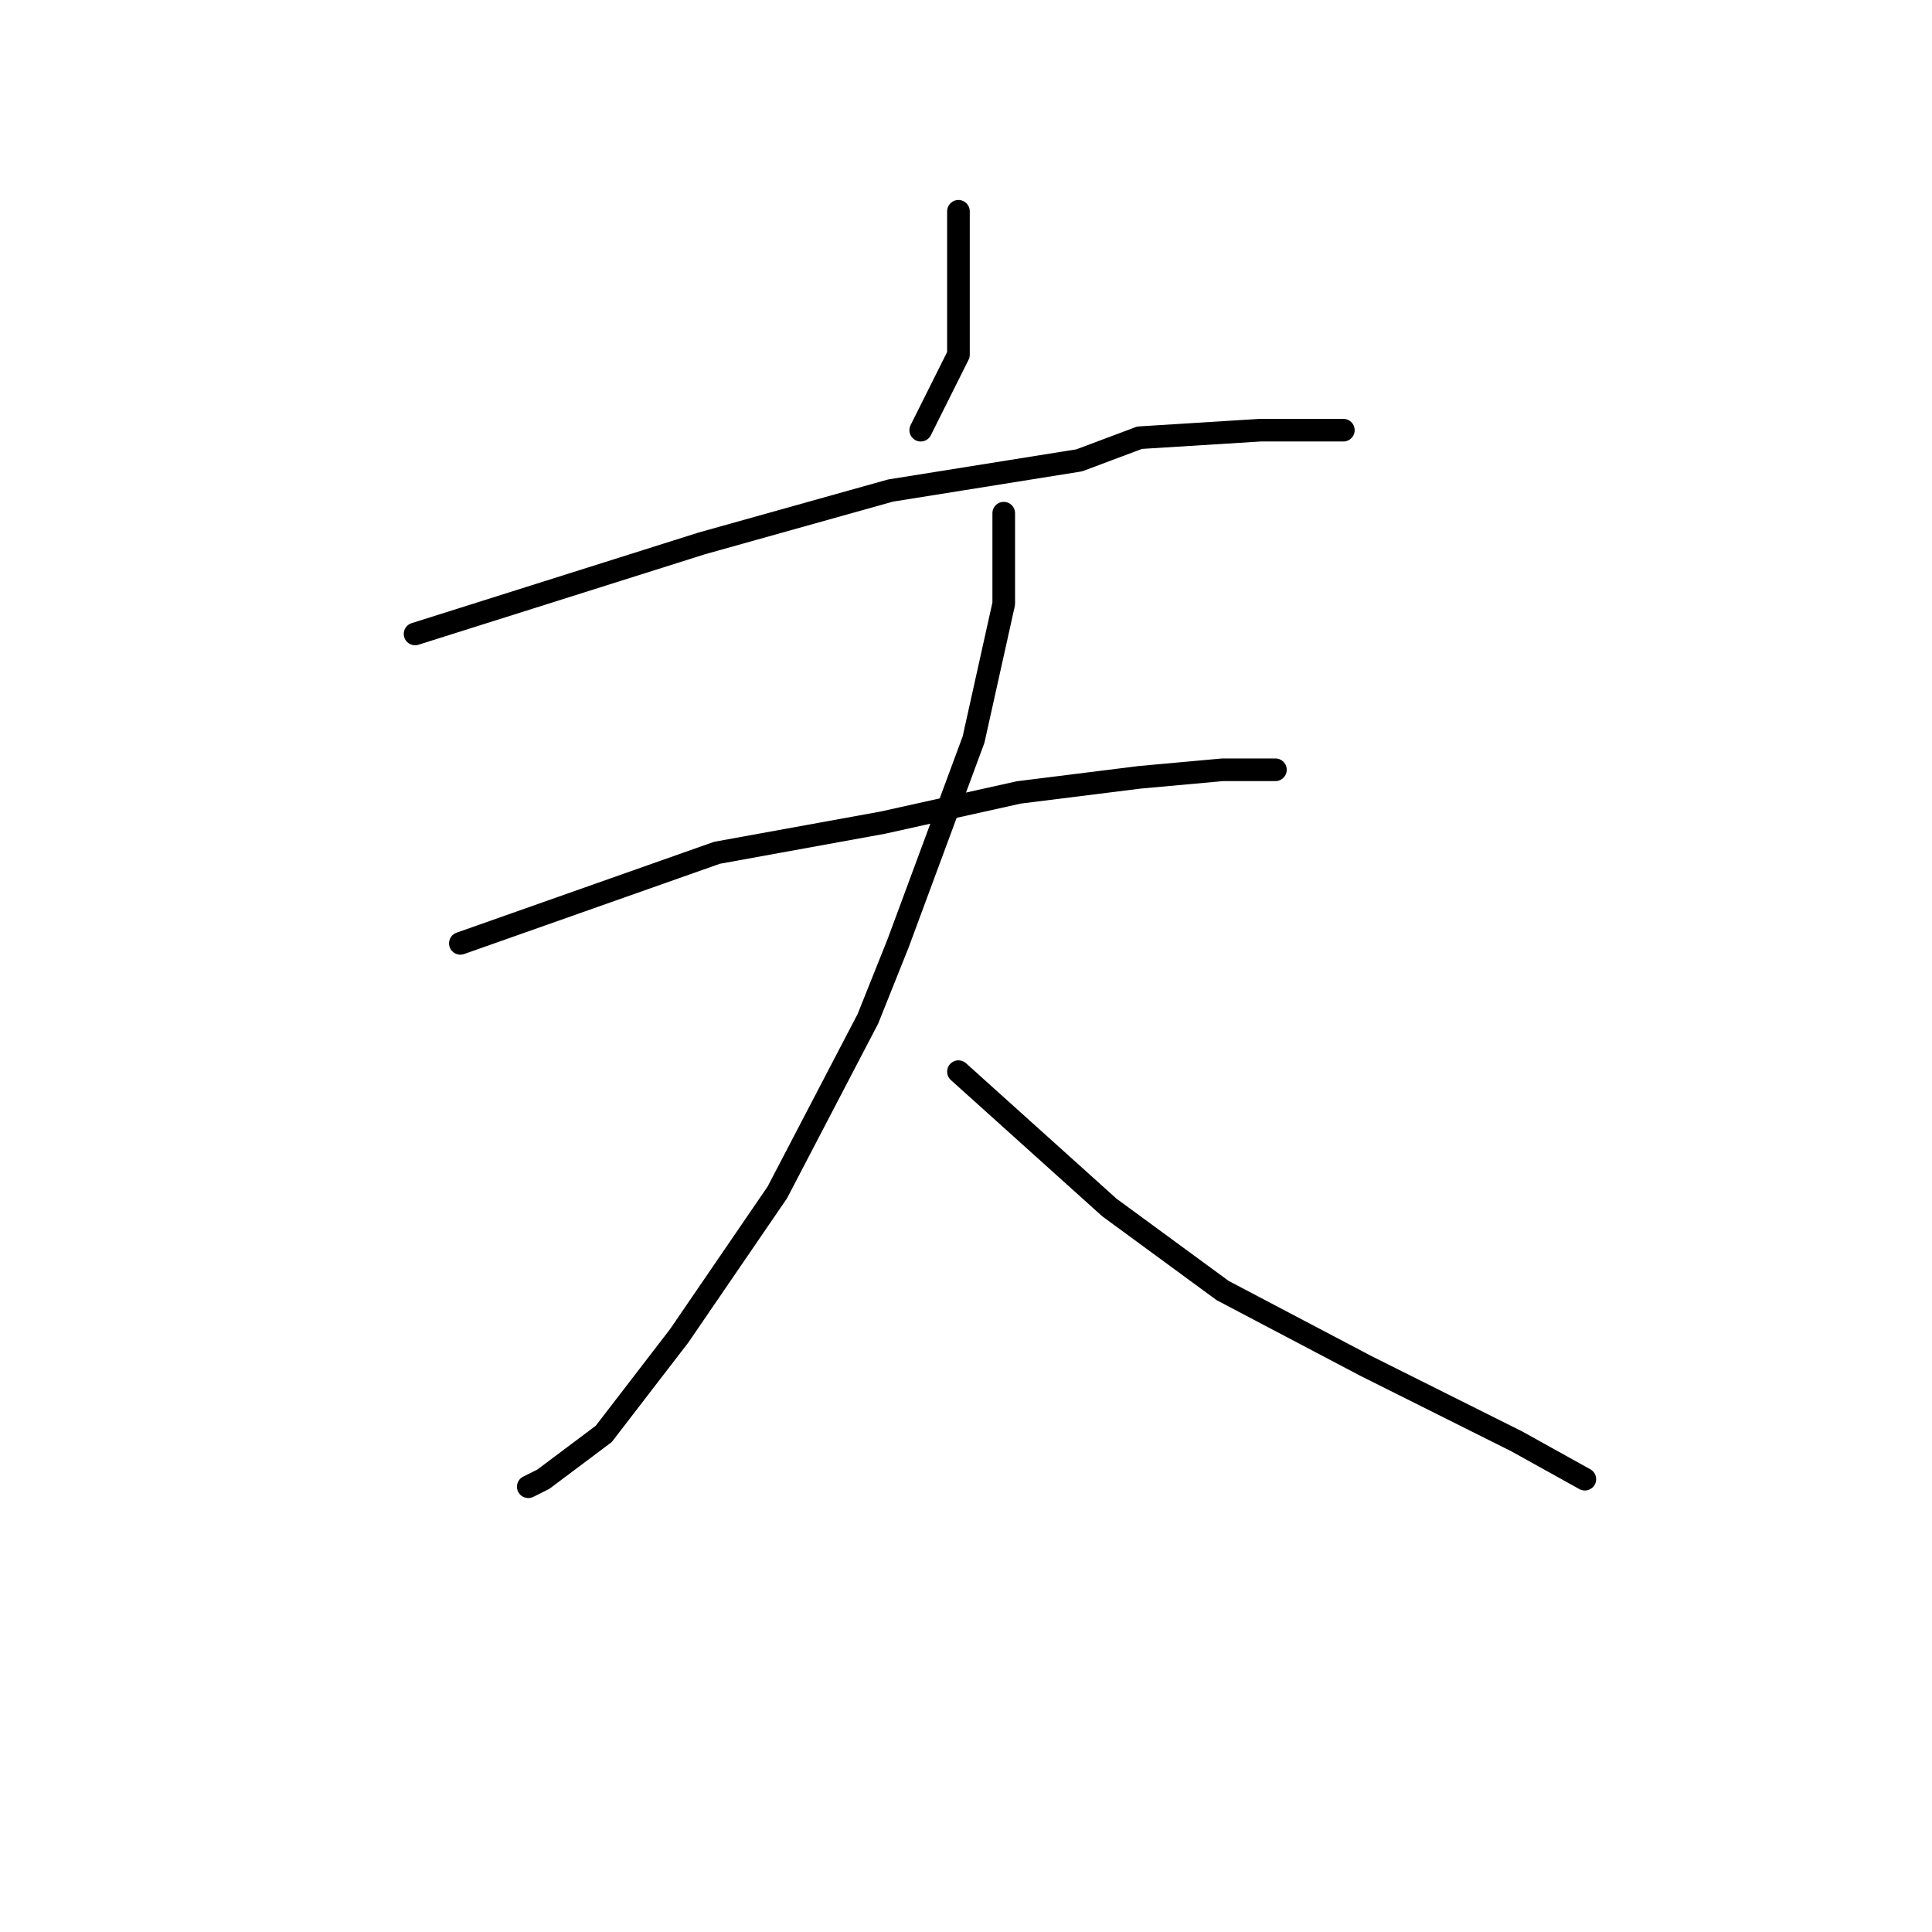 <?xml version="1.0" standalone="no"?>
    <svg width="256" height="256" xmlns="http://www.w3.org/2000/svg" version="1.1">
    <polyline stroke="black" stroke-width="3" stroke-linecap="round" fill="transparent" stroke-linejoin="round" points="127 28 127 30 127 32 127 39 127 47 122 57 122 57 " />
        <polyline stroke="black" stroke-width="3" stroke-linecap="round" fill="transparent" stroke-linejoin="round" points="55 84 74 78 93 72 118 65 143 61 151 58 167 57 175 57 178 57 178 57 " />
        <polyline stroke="black" stroke-width="3" stroke-linecap="round" fill="transparent" stroke-linejoin="round" points="61 125 78 119 95 113 117 109 135 105 151 103 162 102 168 102 169 102 169 102 " />
        <polyline stroke="black" stroke-width="3" stroke-linecap="round" fill="transparent" stroke-linejoin="round" points="133 68 133 74 133 80 129 98 119 125 115 135 103 158 90 177 80 190 72 196 70 197 70 197 " />
        <polyline stroke="black" stroke-width="3" stroke-linecap="round" fill="transparent" stroke-linejoin="round" points="127 142 137 151 147 160 162 171 181 181 201 191 210 196 210 196 " />
        </svg>